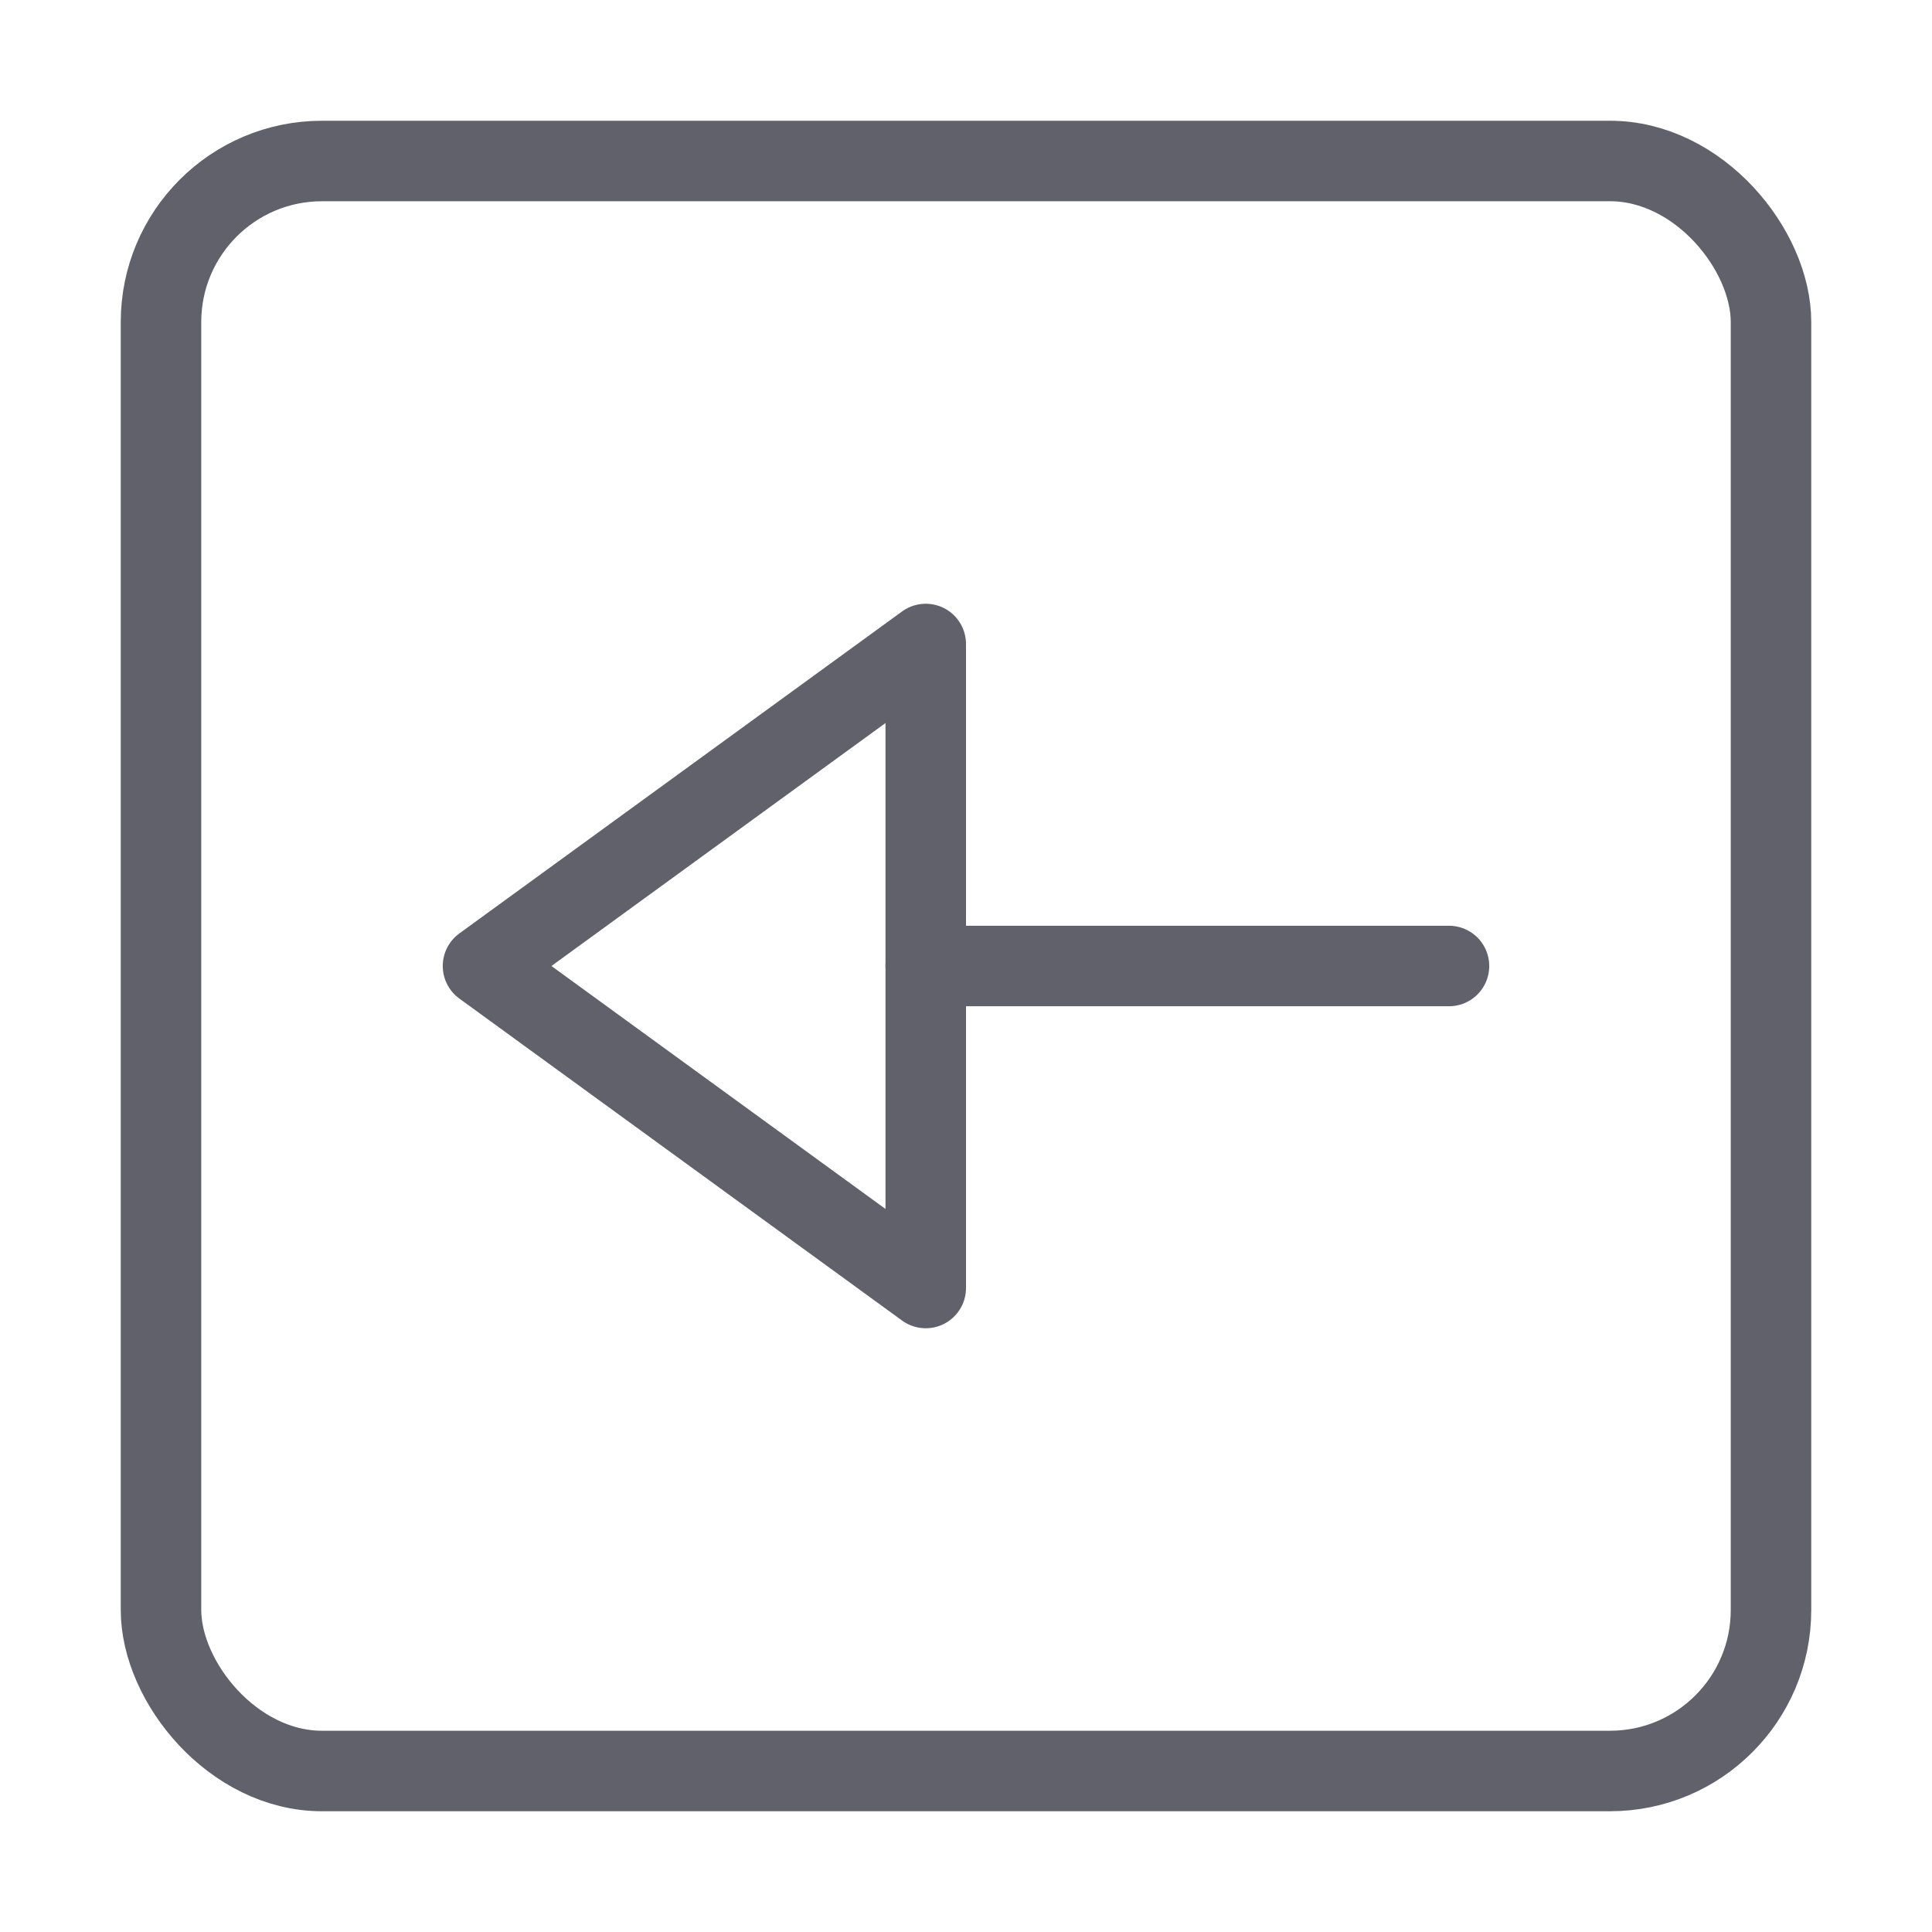 <svg xmlns="http://www.w3.org/2000/svg" height="24" width="24" viewBox="0 0 48 48"><g stroke-linecap="round" fill="#61616b" stroke-linejoin="round" class="nc-icon-wrapper"><line data-color="color-2" x1="36" y1="24" x2="23" y2="24" fill="none" stroke="#61616b" stroke-width="2"></line><polygon data-color="color-2" points="23 16 23 32 12 24 23 16" fill="none" stroke="#61616b" stroke-width="2"></polygon><rect x="4" y="4" width="40" height="40" rx="4" fill="none" stroke="#61616b" stroke-width="2"></rect></g></svg>